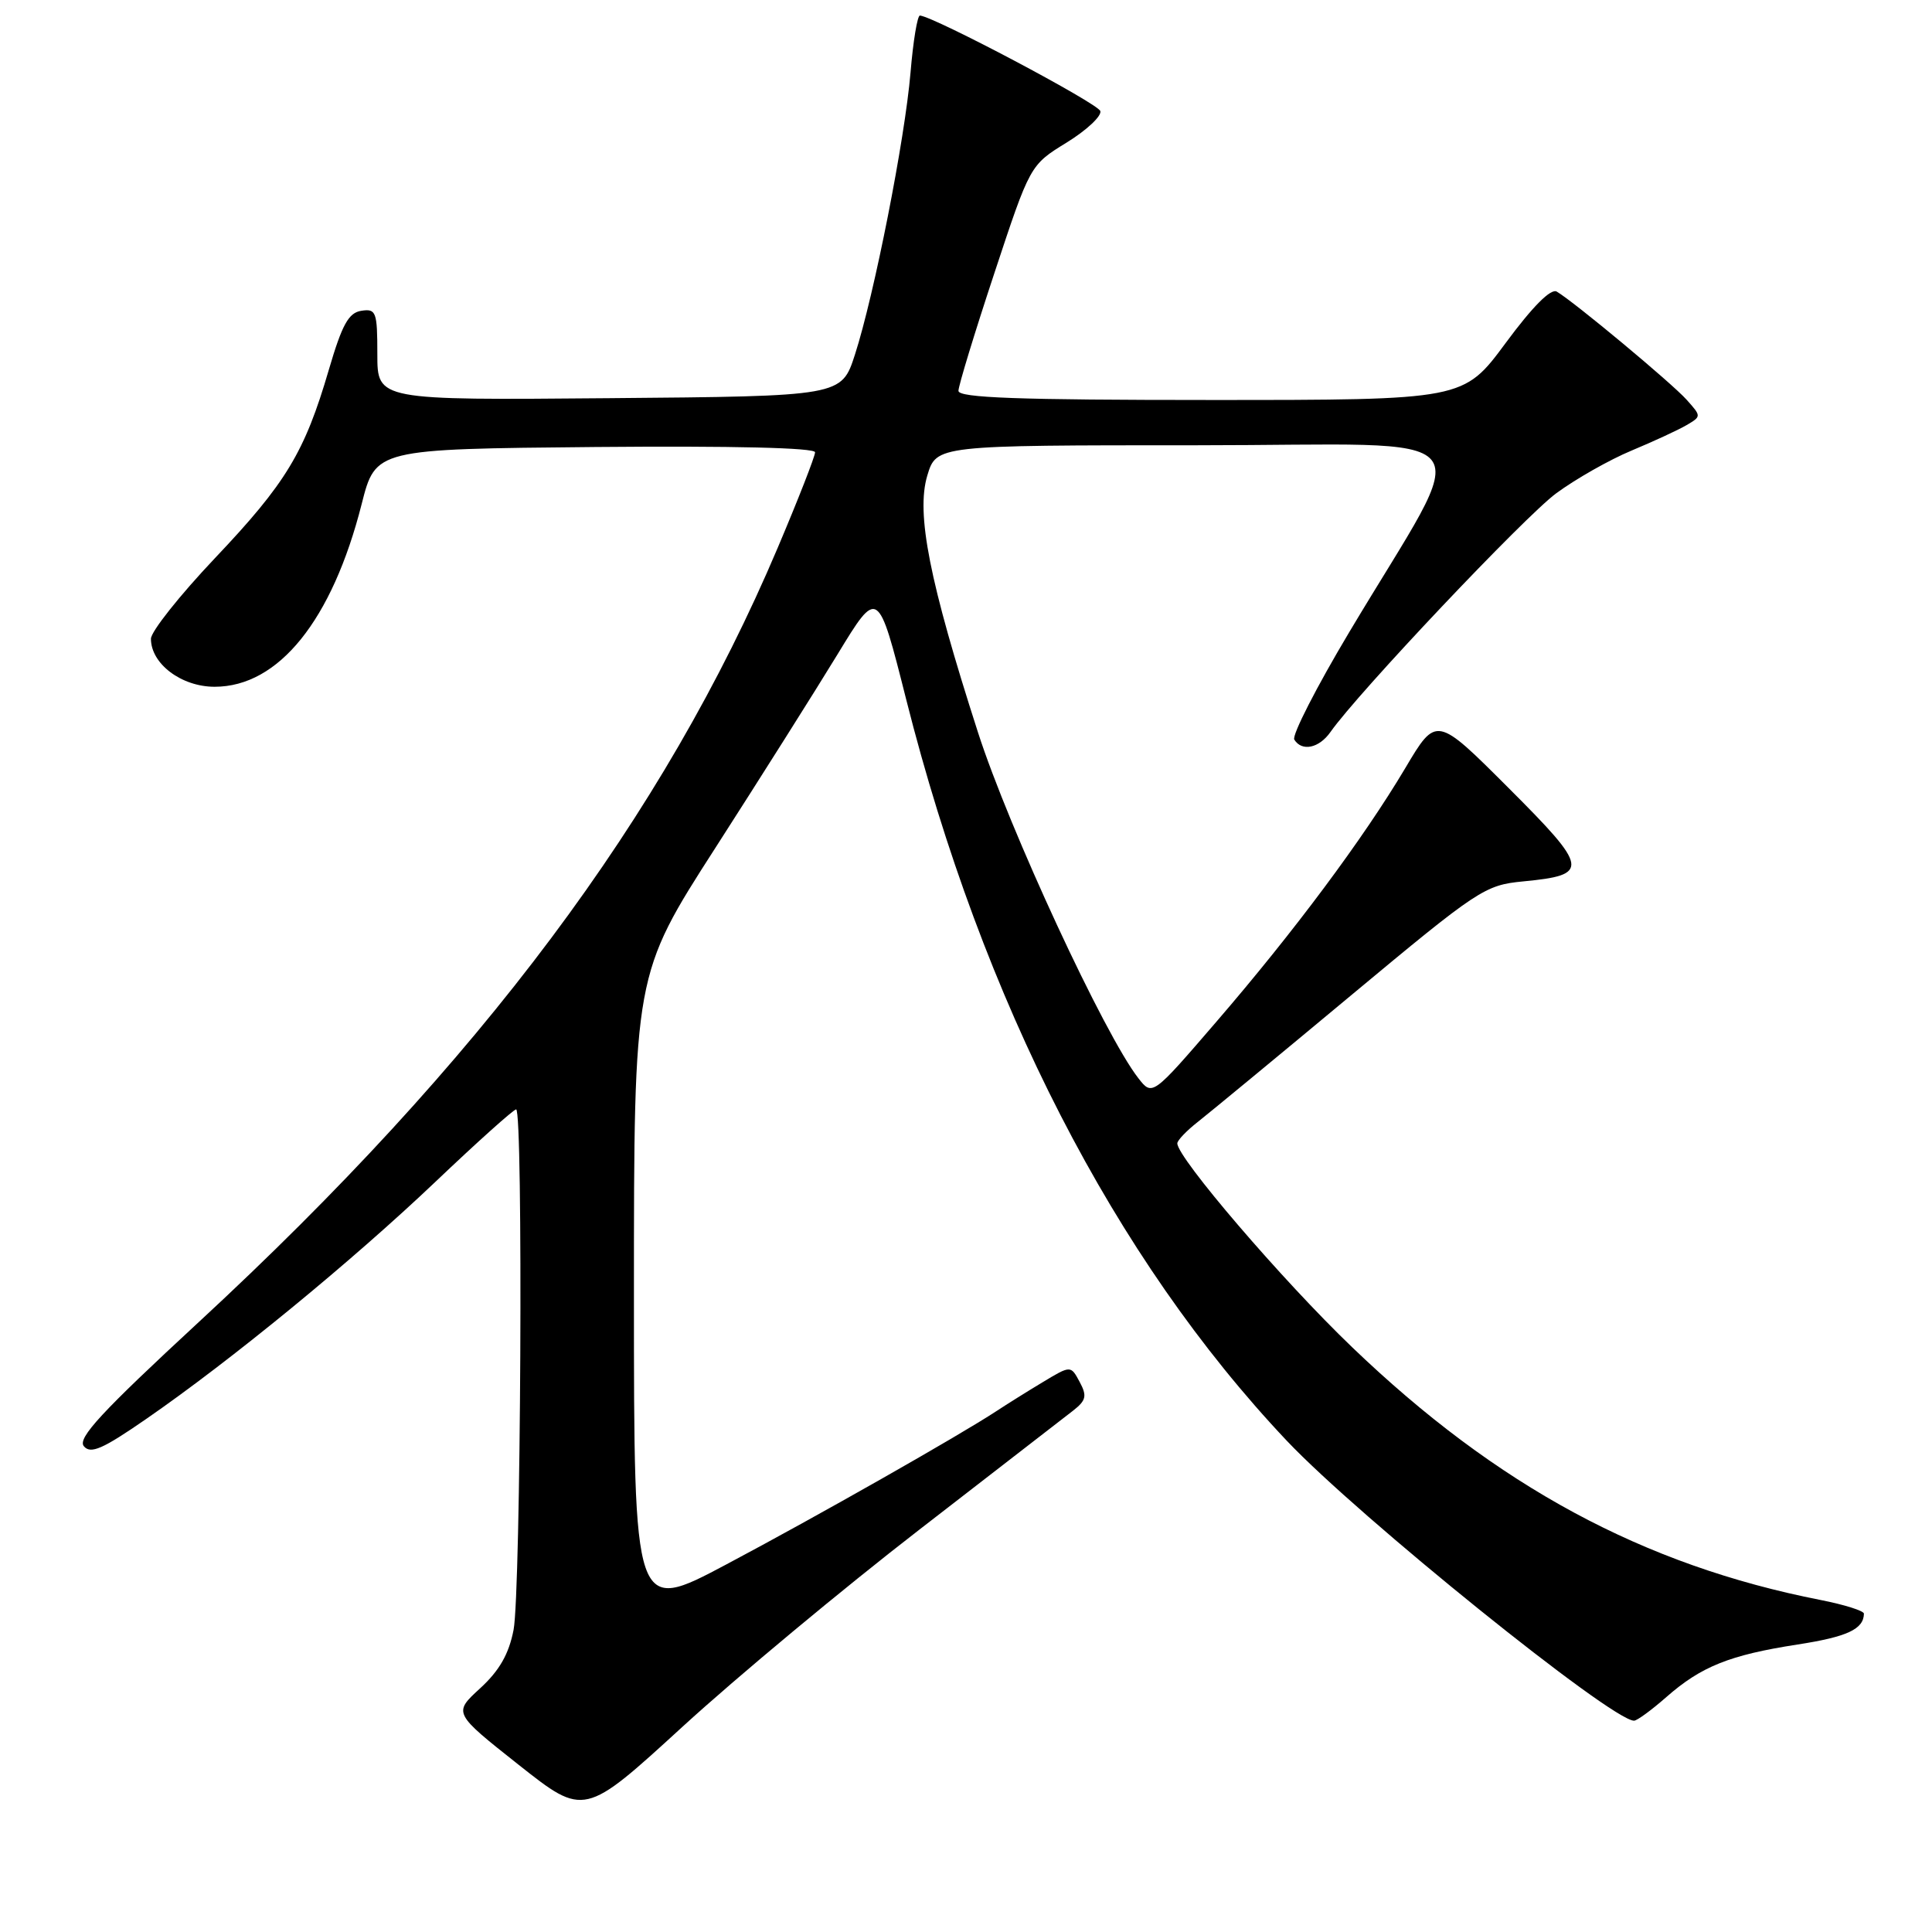<?xml version="1.0" encoding="UTF-8" standalone="no"?>
<!DOCTYPE svg PUBLIC "-//W3C//DTD SVG 1.1//EN" "http://www.w3.org/Graphics/SVG/1.1/DTD/svg11.dtd" >
<svg xmlns="http://www.w3.org/2000/svg" xmlns:xlink="http://www.w3.org/1999/xlink" version="1.1" viewBox="0 0 256 256">
 <g >
 <path fill="currentColor"
d=" M 121.84 202.67 C 131.92 194.88 141.09 187.78 142.20 186.91 C 143.92 185.56 144.06 184.97 143.06 183.11 C 141.88 180.91 141.88 180.91 138.19 183.13 C 136.16 184.35 133.38 186.09 132.00 187.00 C 127.16 190.18 108.37 200.86 96.25 207.29 C 84.00 213.80 84.00 213.80 84.00 171.47 C 84.00 129.14 84.00 129.14 94.81 112.32 C 100.75 103.07 108.03 91.54 110.98 86.70 C 116.34 77.89 116.34 77.89 120.08 92.70 C 130.20 132.75 147.65 166.72 170.50 190.90 C 180.07 201.02 213.54 228.00 216.52 228.00 C 216.92 228.00 218.84 226.59 220.80 224.87 C 225.42 220.81 229.20 219.30 238.16 217.91 C 244.76 216.89 246.94 215.88 246.98 213.82 C 246.99 213.45 244.41 212.63 241.25 212.01 C 217.75 207.40 198.34 196.92 179.15 178.50 C 169.89 169.62 156.00 153.41 156.00 151.50 C 156.00 151.11 157.23 149.82 158.74 148.64 C 160.24 147.46 169.37 139.93 179.01 131.90 C 195.90 117.84 196.74 117.28 201.83 116.79 C 210.70 115.94 210.57 115.08 199.88 104.40 C 190.32 94.84 190.32 94.84 186.20 101.79 C 180.64 111.13 171.49 123.42 161.19 135.37 C 152.69 145.24 152.69 145.24 150.84 142.87 C 146.36 137.14 133.72 109.88 129.58 97.02 C 123.14 77.02 121.37 68.05 122.87 63.02 C 124.08 59.00 124.08 59.00 158.61 59.00 C 197.92 59.00 195.40 55.91 178.79 83.75 C 174.44 91.03 171.16 97.45 171.50 98.00 C 172.50 99.62 174.78 99.15 176.29 97.00 C 179.90 91.84 202.02 68.45 206.20 65.37 C 208.79 63.46 213.29 60.91 216.20 59.70 C 219.12 58.48 222.39 56.97 223.48 56.33 C 225.45 55.17 225.45 55.16 223.48 52.96 C 221.51 50.76 208.59 40.00 206.28 38.64 C 205.50 38.18 203.08 40.61 199.50 45.46 C 193.92 53.00 193.92 53.00 160.46 53.00 C 134.89 53.00 127.00 52.71 127.00 51.79 C 127.00 51.12 129.14 44.11 131.75 36.22 C 136.49 21.87 136.49 21.87 141.32 18.90 C 143.97 17.27 145.99 15.38 145.80 14.72 C 145.52 13.71 123.87 2.25 121.90 2.06 C 121.56 2.03 121.00 5.42 120.65 9.61 C 119.90 18.48 115.84 39.08 113.28 47.00 C 111.50 52.50 111.50 52.50 80.75 52.76 C 50.00 53.03 50.00 53.03 50.00 46.94 C 50.00 41.31 49.84 40.88 47.88 41.18 C 46.19 41.44 45.33 43.00 43.57 49.00 C 40.37 59.94 37.91 64.01 28.47 73.97 C 23.81 78.89 20.00 83.69 20.00 84.64 C 20.00 87.96 24.04 91.00 28.44 91.00 C 36.92 91.00 44.01 82.19 47.92 66.80 C 49.77 59.50 49.77 59.50 78.89 59.23 C 97.10 59.07 108.00 59.33 108.00 59.93 C 108.00 60.47 105.77 66.17 103.04 72.61 C 87.94 108.23 63.72 140.62 26.36 175.16 C 13.47 187.08 10.23 190.57 11.11 191.63 C 12.01 192.71 13.59 192.02 19.40 188.00 C 30.63 180.24 46.60 167.14 57.67 156.62 C 63.23 151.33 68.06 147.00 68.39 147.00 C 69.34 147.00 69.02 210.94 68.05 215.97 C 67.43 219.17 66.17 221.37 63.62 223.71 C 60.05 226.98 60.05 226.98 68.73 233.85 C 77.42 240.72 77.42 240.72 90.46 228.78 C 97.63 222.22 111.75 210.47 121.84 202.67 Z "/>
</g>
</svg>